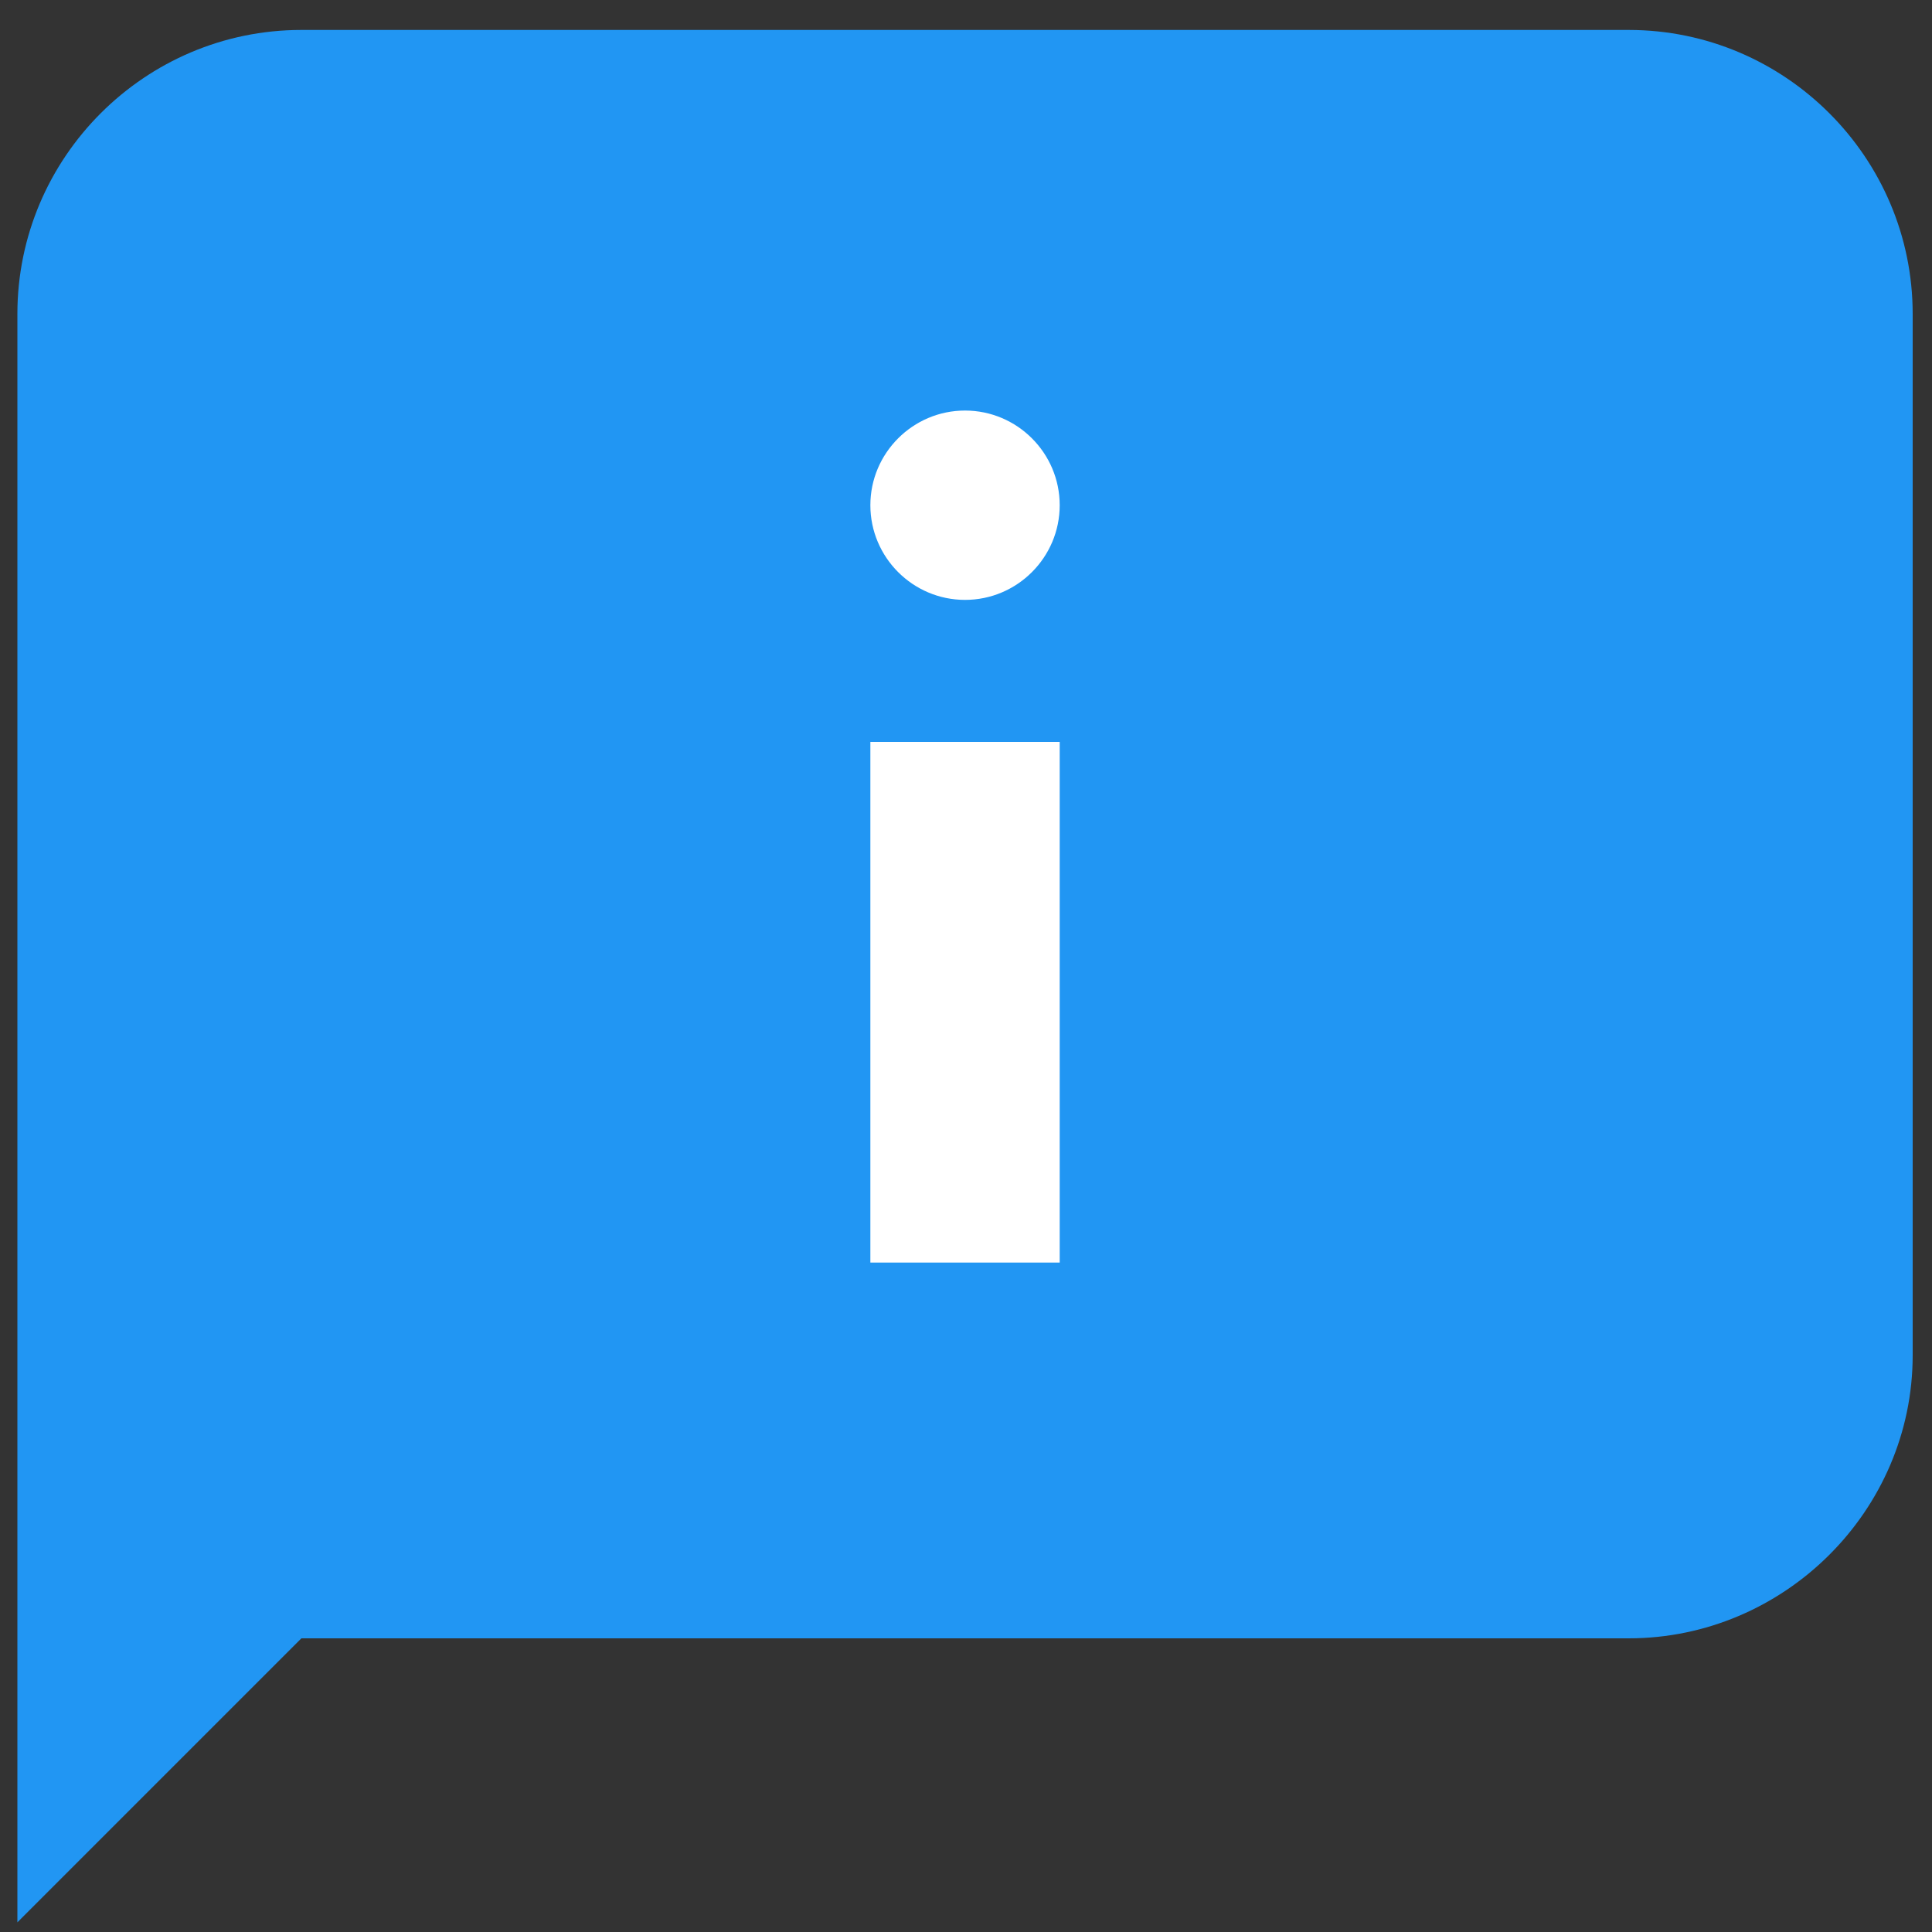 <?xml version="1.0" encoding="utf-8"?>
<!-- Generator: Adobe Illustrator 28.2.0, SVG Export Plug-In . SVG Version: 6.00 Build 0)  -->
<svg version="1.1" id="_图层_1" xmlns="http://www.w3.org/2000/svg" xmlns:xlink="http://www.w3.org/1999/xlink" x="0px" y="0px"
	 viewBox="0 0 200 200" style="enable-background:new 0 0 200 200;" xml:space="preserve">
<rect x="0" y="0" width="200" height="200" fill="#333333" stroke="none"/>
<style type="text/css">
	.st0{fill:#2196F3;}
	.st1{fill:#FFFFFF;}
</style>
<g>
	<path class="st0" d="M168.6,169.6H31.2L1.8,199V32.5c0-16.2,13.2-29.4,29.4-29.4h137.4c16.2,0,29.4,13.2,29.4,29.4v107.8
		C198,156.4,184.7,169.6,168.6,169.6L168.6,169.6z"/>
	<path class="st1" d="M90.1,76.8h19.6v53.9H90.1V76.8z"/>
	<path class="st1" d="M90.1,52.3c0,5.4,4.4,9.8,9.8,9.8c5.4,0,9.8-4.4,9.8-9.8s-4.4-9.8-9.8-9.8C94.5,42.5,90.1,46.9,90.1,52.3z"/>
</g>
</svg>
